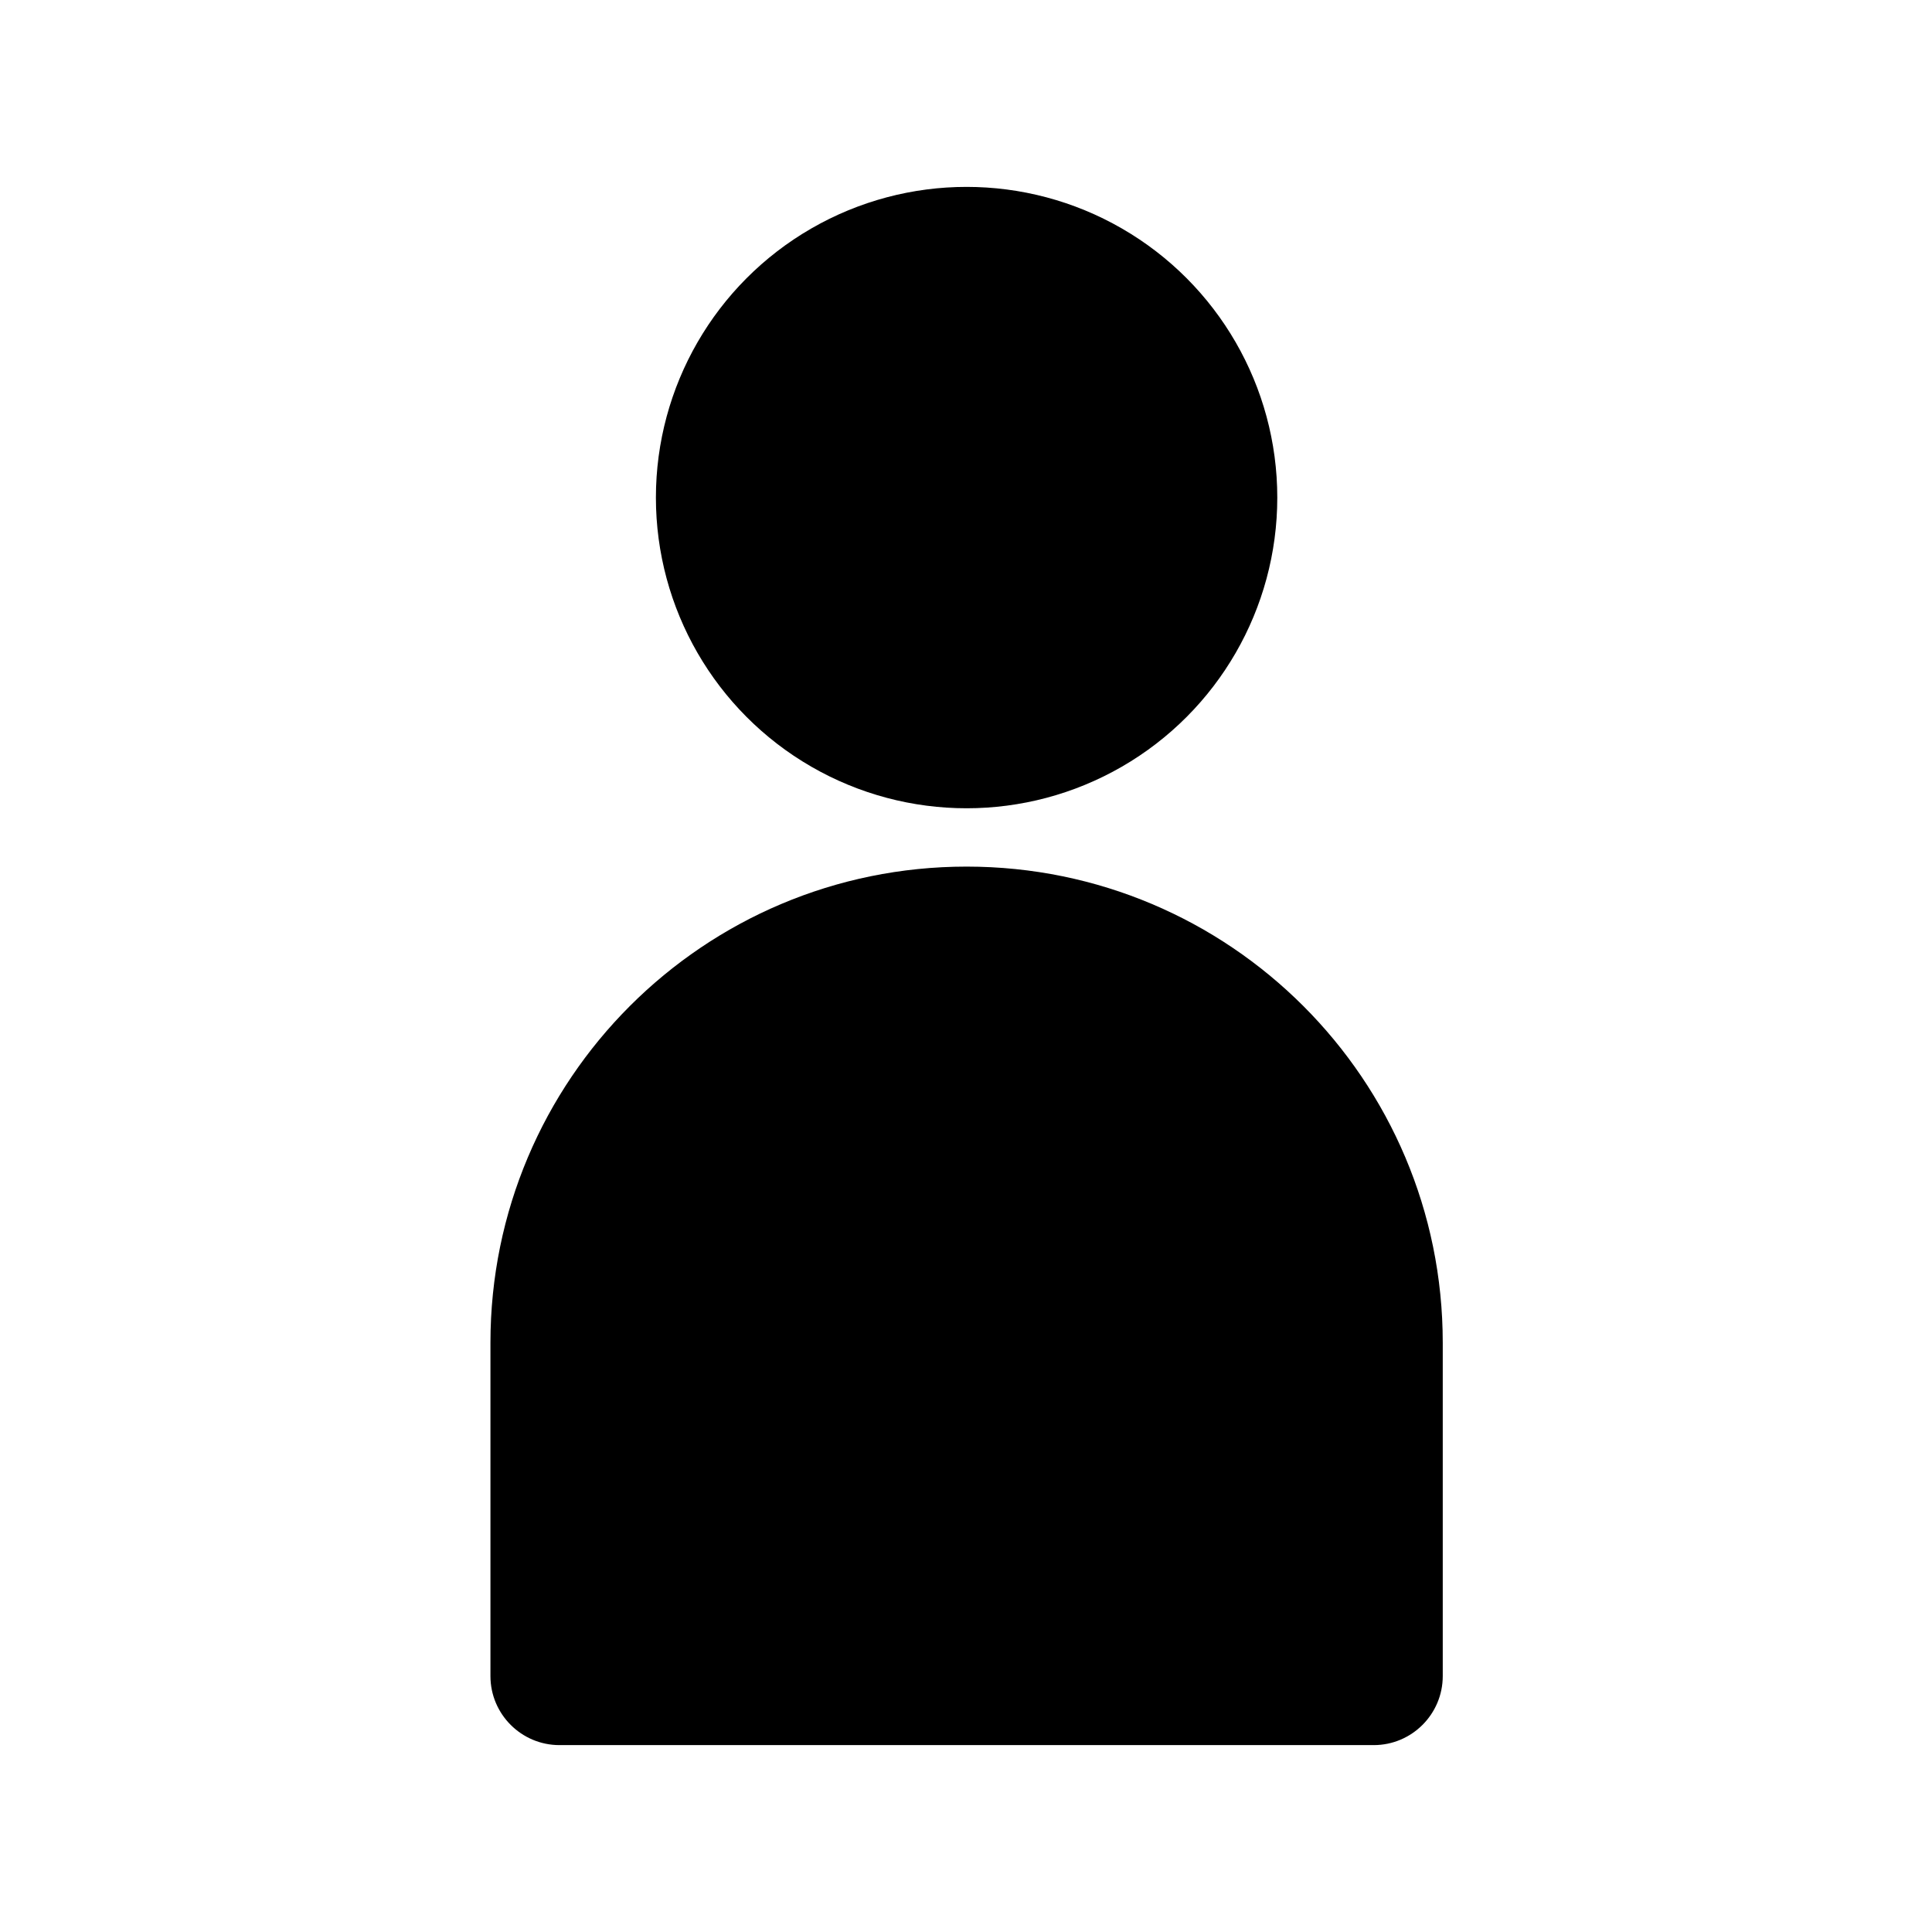<?xml version="1.0" encoding="UTF-8"?>
<svg id="_레이어_2" data-name="레이어 2" xmlns="http://www.w3.org/2000/svg" viewBox="0 0 16.23 16.23">
  <defs>
    <style>
      .cls-1 {
        fill: none;
      }
    </style>
  </defs>
  <g id="_레이어_1-2" data-name="레이어 1">
    <g>
      <rect class="cls-1" x="0" y="0" width="16.23" height="16.23"/>
      <g>
        <circle cx="8.12" cy="4.18" r="2.61"/>
        <path d="m8.12,7.28h0c2.21,0,4,1.79,4,4v2.8c0,.32-.26.58-.58.58h-6.84c-.32,0-.58-.26-.58-.58v-2.8c0-2.21,1.79-4,4-4Z"/>
      </g>
    </g>
  </g>
</svg>